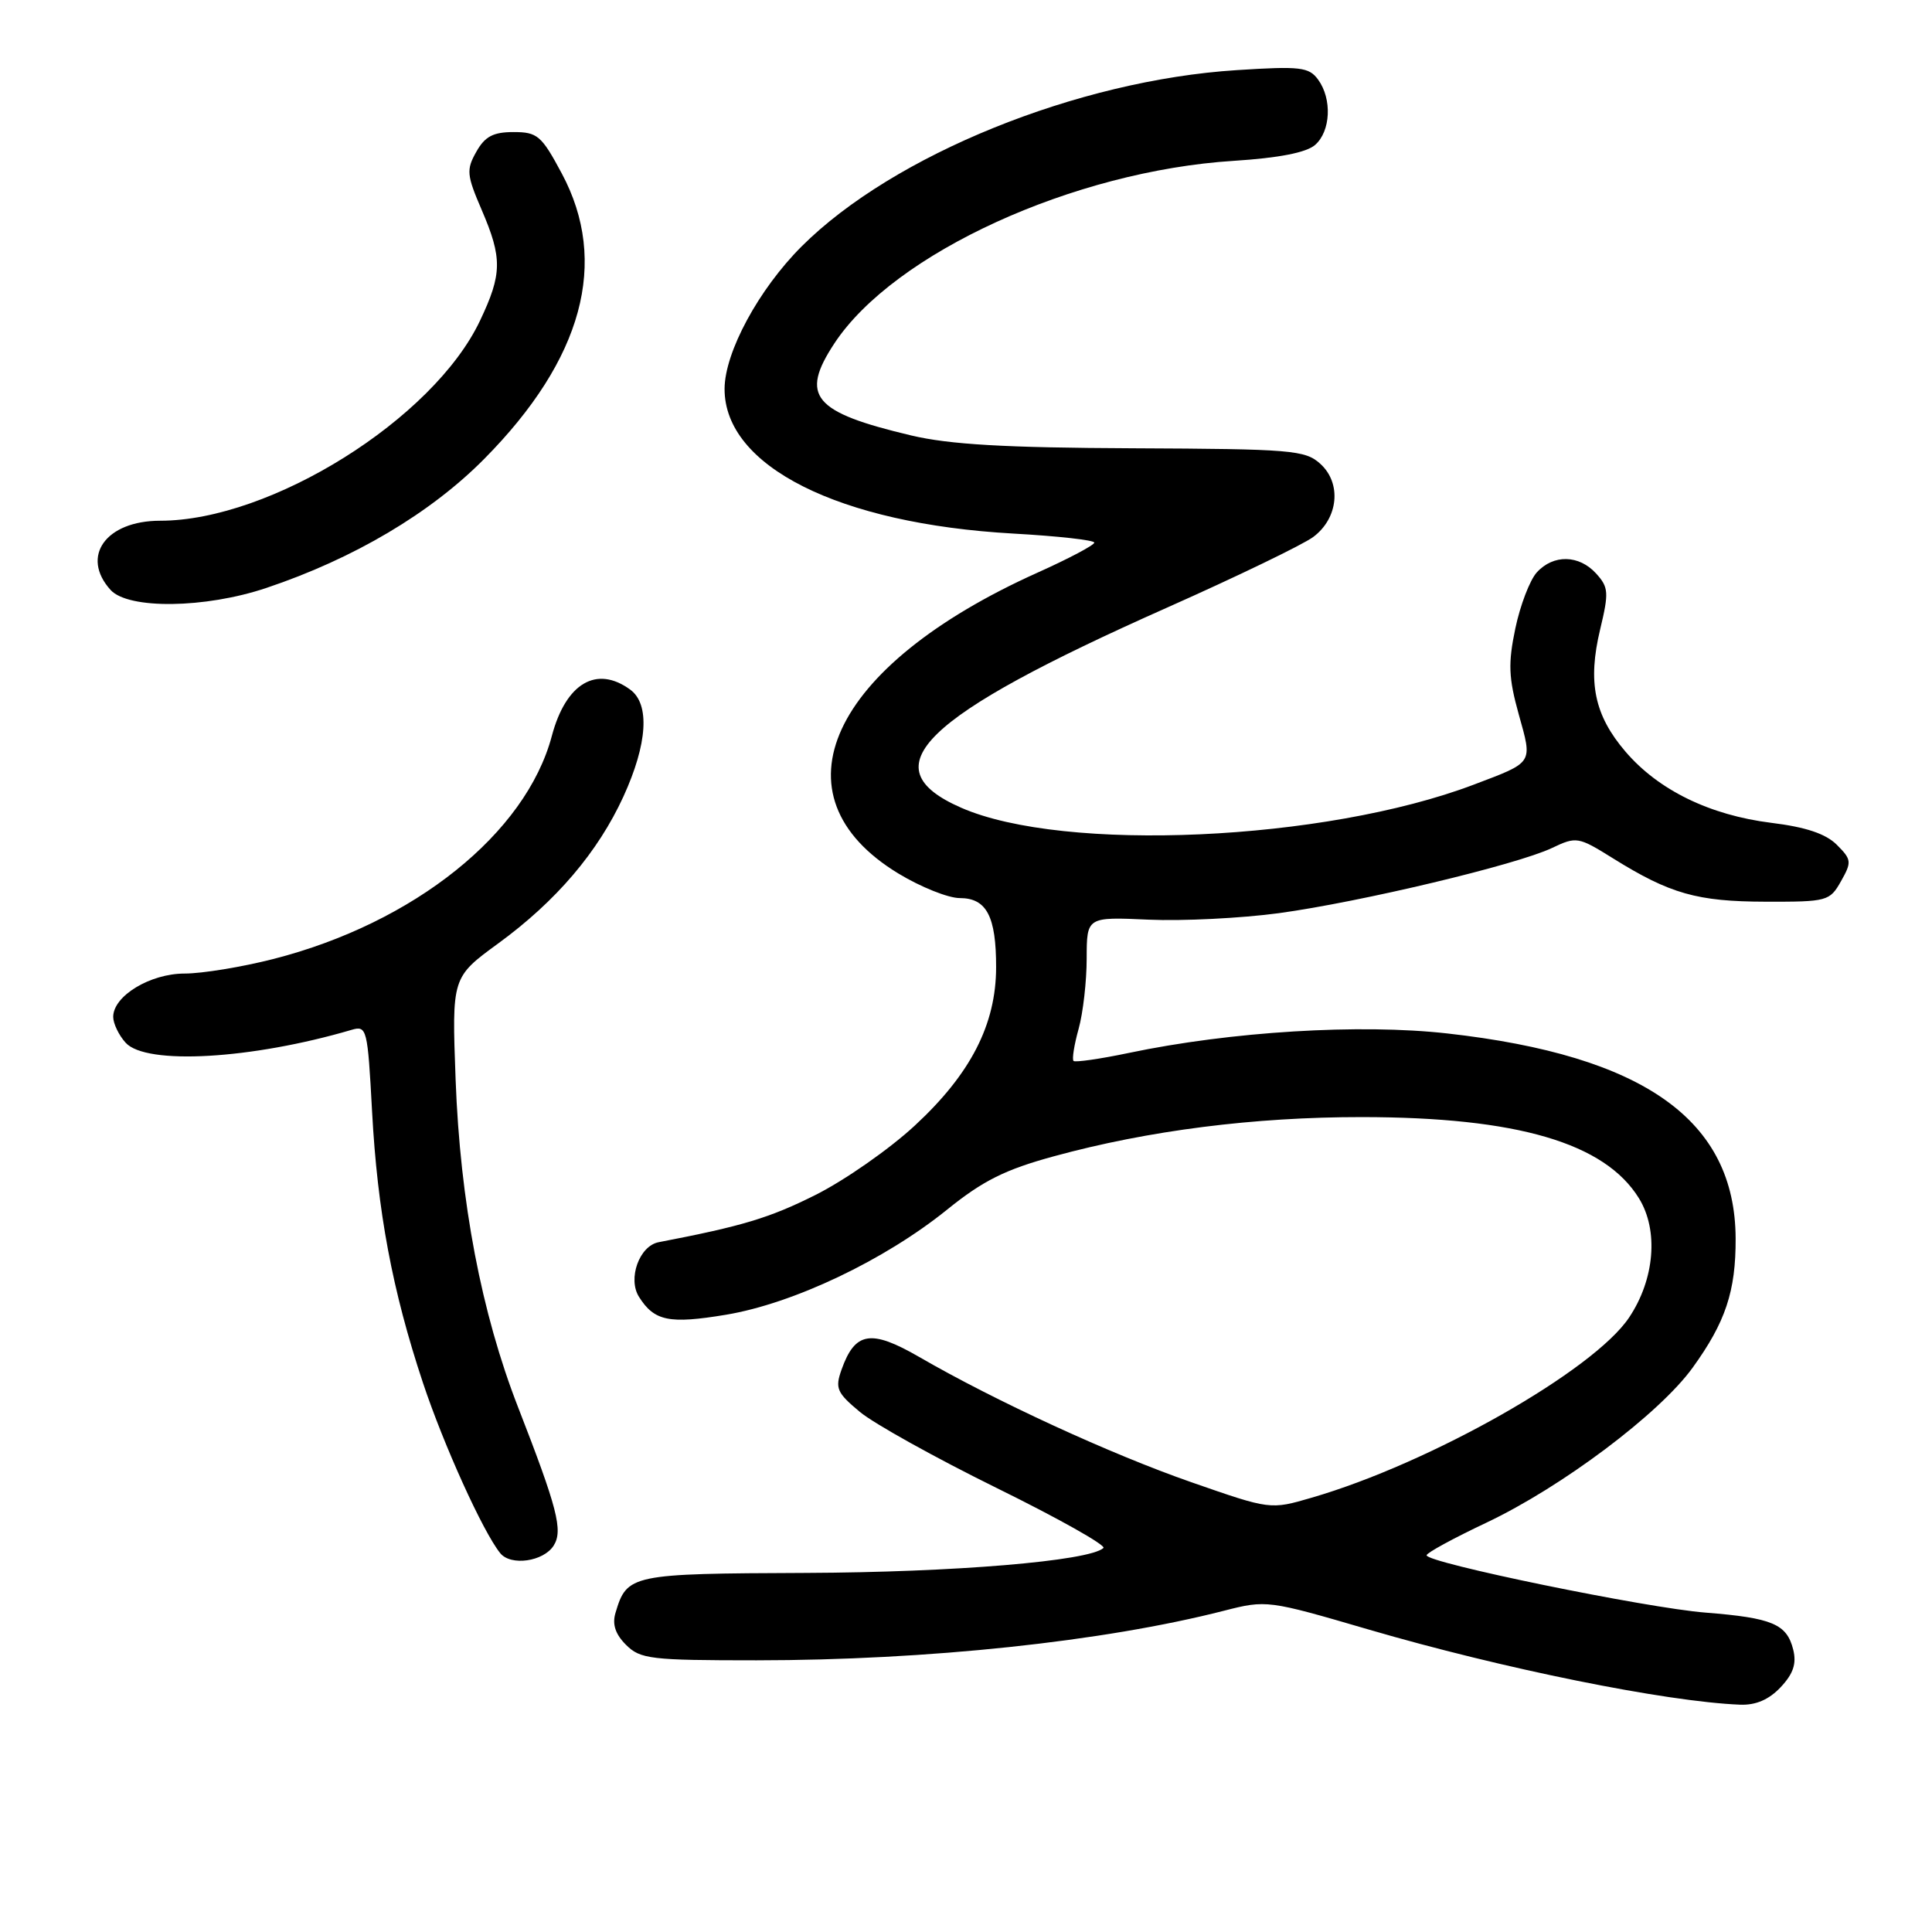 <?xml version="1.0" encoding="UTF-8" standalone="no"?>
<!DOCTYPE svg PUBLIC "-//W3C//DTD SVG 1.1//EN" "http://www.w3.org/Graphics/SVG/1.1/DTD/svg11.dtd" >
<svg xmlns="http://www.w3.org/2000/svg" xmlns:xlink="http://www.w3.org/1999/xlink" version="1.1" viewBox="0 0 256 256">
 <g >
 <path fill="currentColor"
d=" M 235.95 223.56 C 237.63 221.77 238.07 220.43 237.61 218.58 C 236.76 215.19 234.84 214.38 226.00 213.68 C 218.12 213.06 188.98 207.07 189.03 206.08 C 189.04 205.76 192.60 203.82 196.94 201.77 C 206.97 197.02 219.87 187.33 224.28 181.23 C 228.64 175.20 230.01 171.10 229.98 164.10 C 229.92 148.44 217.87 139.87 191.80 136.94 C 180.19 135.63 163.09 136.68 149.57 139.52 C 145.76 140.32 142.46 140.79 142.25 140.58 C 142.03 140.36 142.33 138.46 142.92 136.34 C 143.51 134.23 143.99 130.02 143.99 126.99 C 144.00 121.49 144.00 121.49 152.20 121.86 C 156.71 122.06 164.47 121.67 169.45 121.00 C 180.28 119.52 200.95 114.59 205.63 112.37 C 208.89 110.82 209.12 110.86 213.74 113.74 C 221.29 118.44 224.88 119.46 233.95 119.48 C 242.12 119.50 242.45 119.41 243.94 116.77 C 245.38 114.22 245.35 113.90 243.39 111.94 C 241.93 110.48 239.28 109.59 234.71 109.03 C 226.54 108.01 219.76 104.70 215.39 99.60 C 211.25 94.77 210.35 90.39 212.03 83.39 C 213.20 78.51 213.15 77.82 211.50 76.00 C 209.23 73.50 205.83 73.43 203.63 75.85 C 202.71 76.87 201.43 80.21 200.79 83.27 C 199.82 87.90 199.89 89.80 201.24 94.65 C 203.08 101.24 203.27 100.94 195.28 103.97 C 175.52 111.46 140.99 113.01 127.34 107.02 C 115.19 101.69 122.08 94.99 154.58 80.54 C 163.89 76.40 172.62 72.18 174.00 71.16 C 177.35 68.67 177.80 64.03 174.94 61.45 C 172.95 59.64 171.11 59.49 150.14 59.40 C 133.15 59.33 125.81 58.90 120.74 57.70 C 107.74 54.62 105.96 52.49 110.56 45.50 C 118.44 33.54 142.26 22.65 163.50 21.31 C 169.44 20.93 173.09 20.22 174.25 19.21 C 176.33 17.40 176.53 13.11 174.65 10.54 C 173.44 8.89 172.29 8.75 163.90 9.29 C 142.79 10.63 118.36 20.53 106.22 32.65 C 100.53 38.34 96.03 46.66 96.01 51.52 C 95.98 61.79 111.16 69.40 134.25 70.70 C 140.16 71.03 145.00 71.57 145.00 71.90 C 145.00 72.23 141.60 74.03 137.45 75.89 C 109.93 88.27 102.01 105.42 119.05 115.75 C 122.00 117.54 125.65 119.00 127.17 119.00 C 130.73 119.00 132.00 121.42 131.99 128.18 C 131.98 135.76 128.61 142.31 121.20 149.16 C 117.83 152.28 111.92 156.40 108.05 158.34 C 101.95 161.39 98.40 162.46 87.27 164.60 C 84.71 165.09 83.15 169.44 84.67 171.84 C 86.70 175.06 88.67 175.46 96.20 174.21 C 105.13 172.72 117.19 166.99 125.50 160.28 C 130.25 156.44 133.20 154.97 139.66 153.21 C 152.17 149.79 166.19 148.01 180.50 148.02 C 201.04 148.04 212.64 151.44 217.17 158.78 C 219.79 163.02 219.26 169.50 215.87 174.57 C 211.18 181.60 189.55 193.88 173.81 198.45 C 168.33 200.05 168.33 200.05 157.91 196.42 C 147.24 192.71 131.93 185.67 121.79 179.80 C 115.40 176.11 113.30 176.45 111.51 181.48 C 110.63 183.95 110.88 184.54 113.92 187.07 C 115.78 188.63 123.97 193.18 132.11 197.19 C 140.26 201.20 146.60 204.77 146.21 205.12 C 144.31 206.85 126.41 208.34 106.79 208.42 C 83.57 208.51 83.08 208.61 81.56 213.70 C 81.10 215.22 81.53 216.53 82.95 217.95 C 84.84 219.84 86.20 220.00 100.25 220.00 C 122.88 219.99 146.22 217.52 162.19 213.43 C 167.81 211.99 168.01 212.02 181.35 215.92 C 199.07 221.10 220.75 225.49 230.58 225.88 C 232.65 225.96 234.40 225.21 235.95 223.56 Z  M 73.37 204.79 C 74.62 202.79 73.86 199.85 68.65 186.47 C 63.79 174.00 60.97 159.22 60.37 143.03 C 59.87 129.50 59.87 129.50 66.03 125.00 C 73.70 119.40 79.24 112.89 82.61 105.54 C 85.80 98.56 86.14 93.31 83.51 91.38 C 79.05 88.12 74.98 90.52 73.12 97.52 C 69.68 110.44 54.87 122.30 36.23 127.07 C 32.08 128.13 26.79 129.00 24.47 129.00 C 19.89 129.00 15.00 131.97 15.00 134.74 C 15.00 135.62 15.74 137.17 16.65 138.17 C 19.36 141.16 33.32 140.36 46.59 136.46 C 48.61 135.87 48.71 136.28 49.30 147.24 C 50.01 160.48 51.98 171.00 56.04 183.22 C 58.79 191.48 63.99 202.96 66.28 205.80 C 67.68 207.54 72.03 206.92 73.37 204.79 Z  M 35.28 77.91 C 46.88 74.02 57.06 67.99 64.17 60.80 C 77.23 47.60 80.73 34.72 74.43 22.97 C 71.75 17.96 71.21 17.50 68.04 17.50 C 65.35 17.50 64.25 18.08 63.11 20.12 C 61.77 22.49 61.84 23.20 63.82 27.80 C 66.58 34.21 66.54 36.31 63.60 42.50 C 57.41 55.54 35.88 69.00 21.22 69.00 C 14.02 69.00 10.64 73.73 14.65 78.17 C 17.00 80.76 27.18 80.63 35.28 77.91 Z "/>
</g>
</svg>